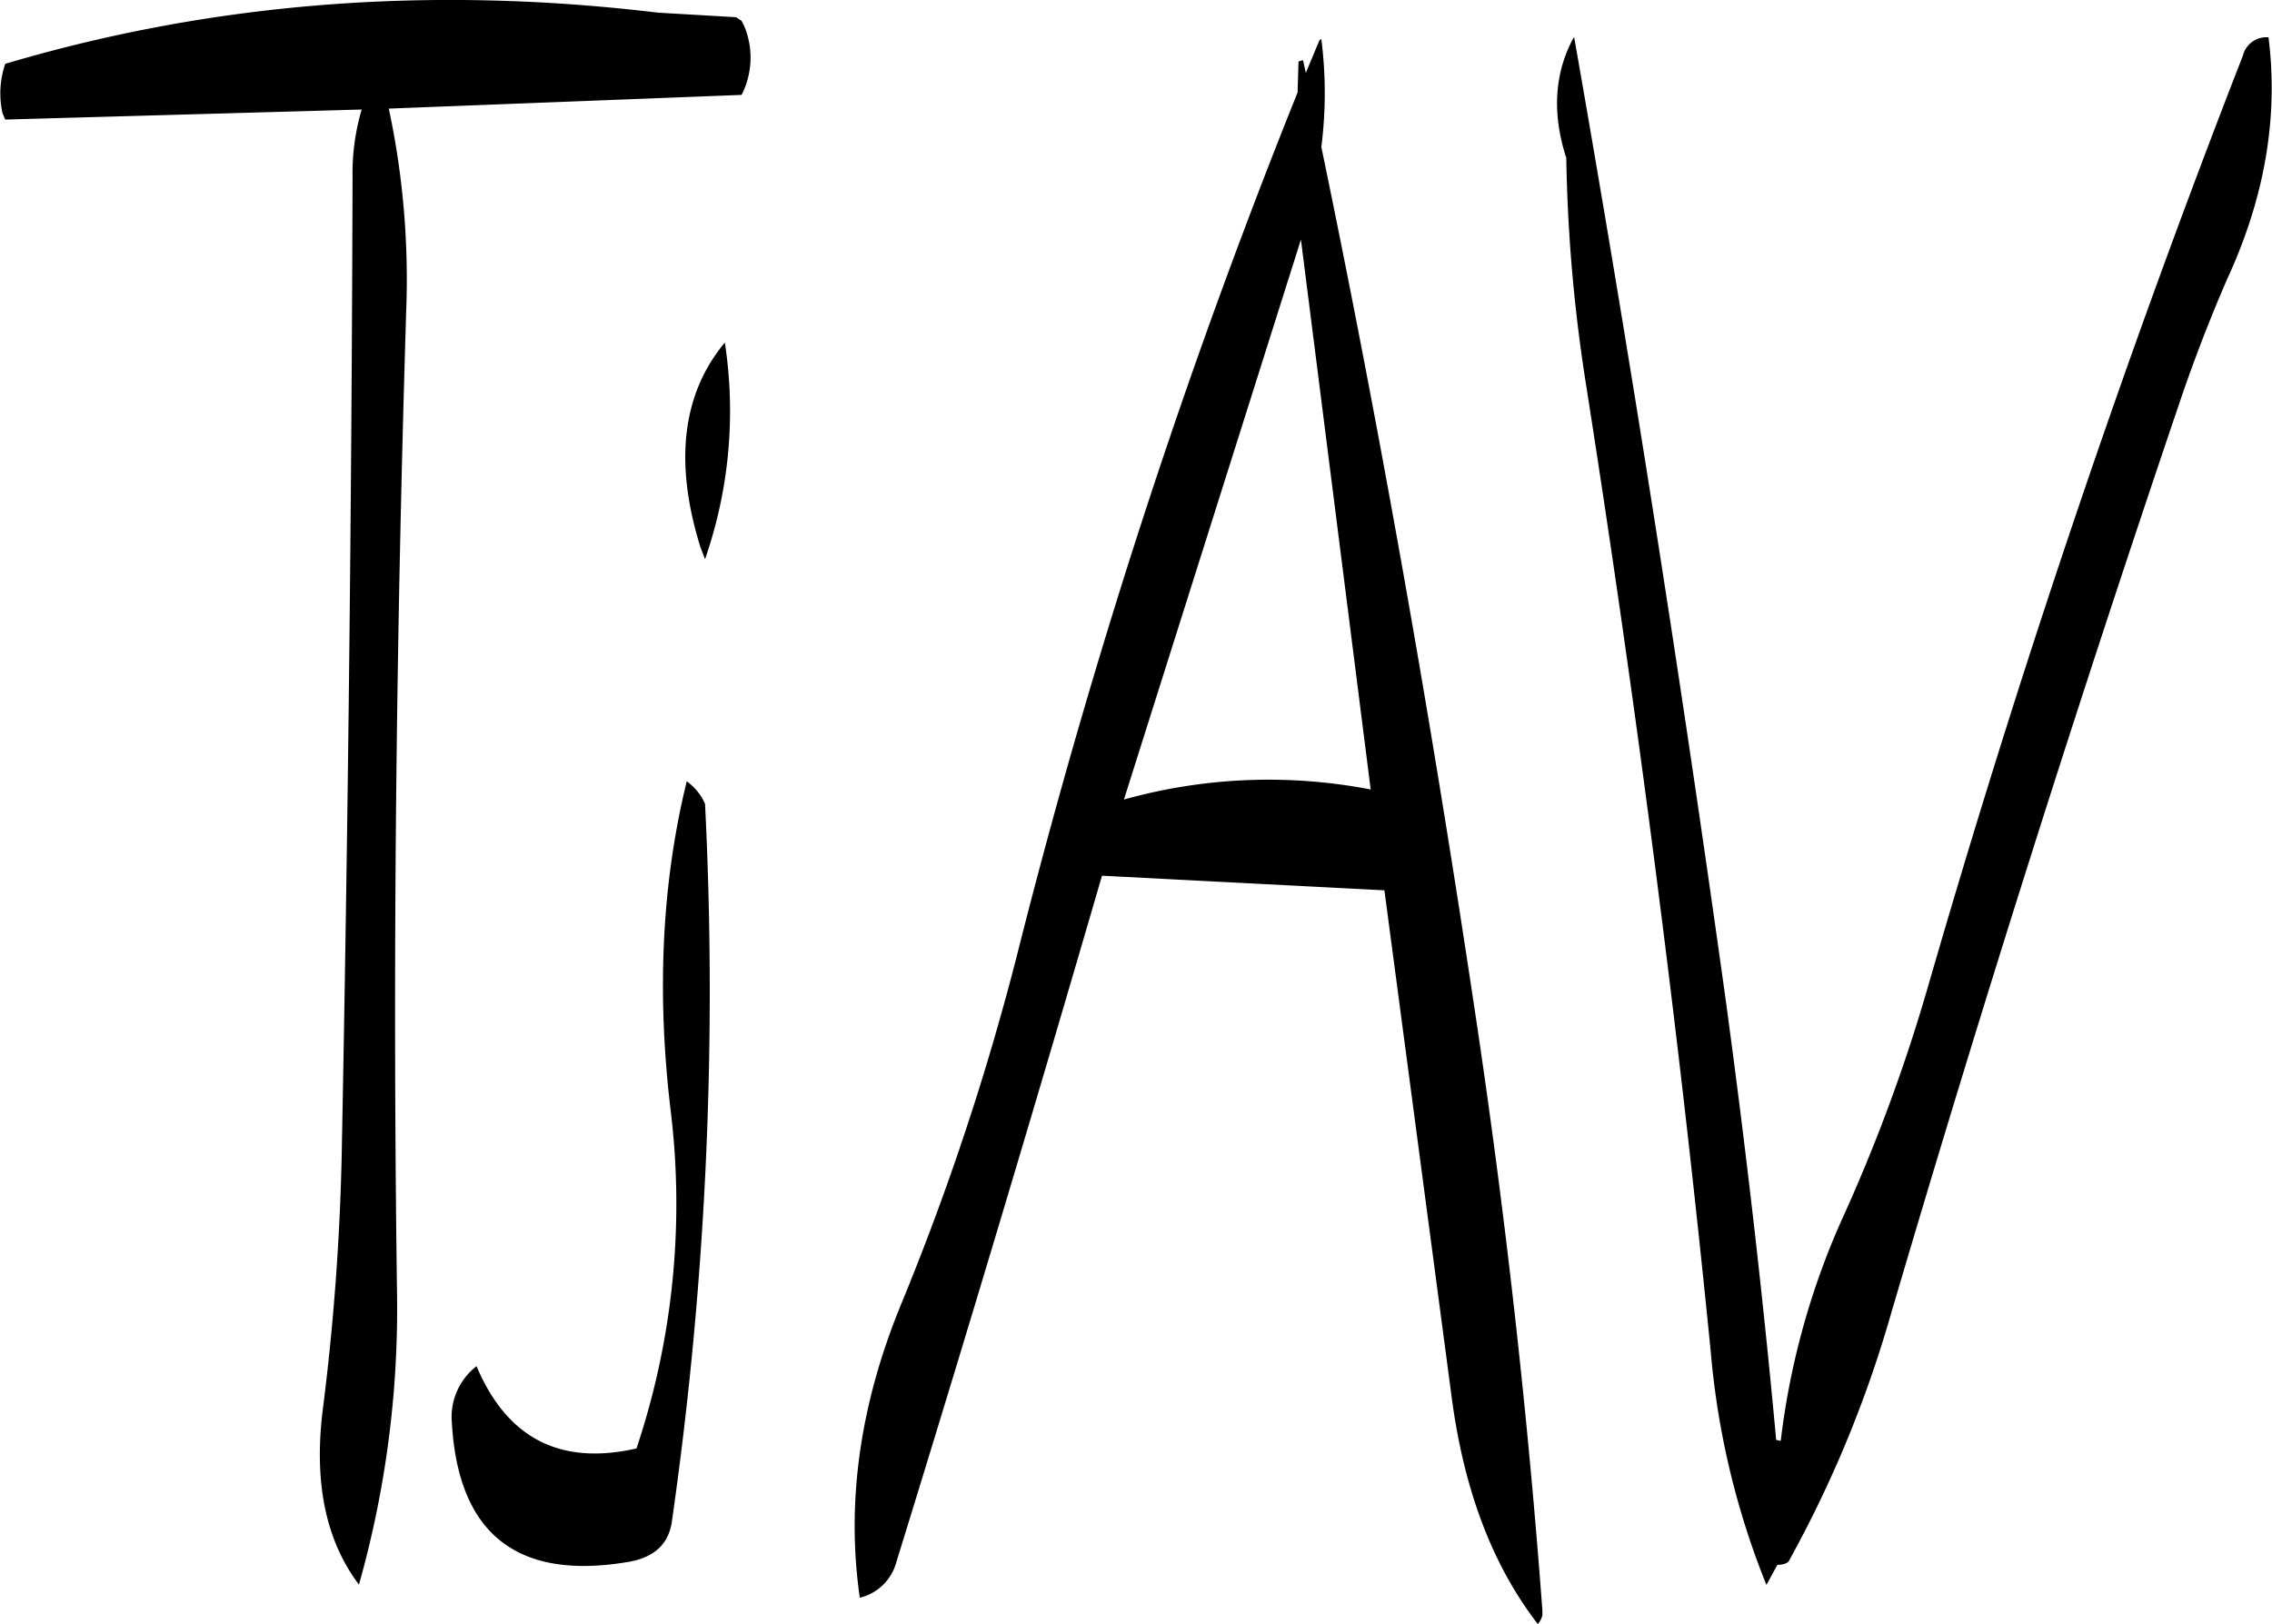 <svg id="Layer_1" data-name="Layer 1" xmlns="http://www.w3.org/2000/svg" viewBox="0 0 298.31 213.22"><defs><style>.cls-1{fill-rule:evenodd;}</style></defs><path class="cls-1" d="M243,294.12q-4.86,19.8-2.16,42.84a101.21,101.21,0,0,1-4.44,44.76c-10,2.28-17-1.32-21-10.8a8.42,8.42,0,0,0-3.24,7.44c.84,14.64,8.64,20.76,23.28,18.24,3.36-.6,5.28-2.4,5.64-5.52a489.55,489.55,0,0,0,4.32-94l-.36-.72A7.52,7.52,0,0,0,243,294.12Zm1.8-30.72.6,1.56A59.22,59.22,0,0,0,248,236.52C242.4,243.24,241.32,252.24,244.8,263.4Zm88,31.8a70.54,70.54,0,0,0-32.4,1.32L323.64,223Zm-93.6-102q-44.82-5.4-85.68,6.72a11.94,11.94,0,0,0-.36,6.48l.36.84,46.8-1.32a29.45,29.45,0,0,0-1.2,8.88q-.18,64.62-1.44,129.12a319.44,319.44,0,0,1-2.4,32.16c-1.32,9.84.24,17.64,4.68,23.52a133.21,133.21,0,0,0,5-38.16c-.6-43.08-.12-86,1.2-129a107.58,107.58,0,0,0-2.28-26.64L250.2,204a10.75,10.75,0,0,0,.36-9l-.36-.72-.72-.48Zm116.16,210q-2.88-38.88-8.76-78.12c-5.76-38.52-12.48-76.68-20.28-114.24a55.92,55.92,0,0,0,0-14.16l-.24.12-1.8,4.32-.36-1.68c-.36.12-.6.12-.6.24l-.12,4a880.36,880.36,0,0,0-36.84,113.28,344,344,0,0,1-15.12,45.6c-5.52,13.32-7.32,26.28-5.52,38.76a6.54,6.54,0,0,0,4.8-4.68c9.24-29.88,18.24-60,27-90.12l37.08,1.92,8.76,66c1.56,12.36,5.28,22.44,11.4,30.36C355.2,404.16,355.44,403.68,355.32,403.2Zm3.12-191a211.16,211.16,0,0,0,2.64,30.12c6.6,42.12,12.12,84.36,16.32,126.6a105.85,105.85,0,0,0,7.32,30.72l1.44-2.64c.84,0,1.44-.24,1.56-.6A154.77,154.77,0,0,0,401,364.44q17.82-60.66,38.52-121.56,2.7-7.74,5.76-14.76,7.38-16,5.4-31.68a3.18,3.18,0,0,0-3.36,2.4q-23.22,59.58-41.28,122a223.07,223.07,0,0,1-11,30,99.84,99.84,0,0,0-8.4,29.88l-.6-.12c-1.8-19.56-4.08-39.12-6.72-58.44Q370.5,259,359.52,196.44l-.12.12C356.88,201.24,356.64,206.52,358.44,212.16Z" transform="translate(-152.83 -191.54)"/></svg>